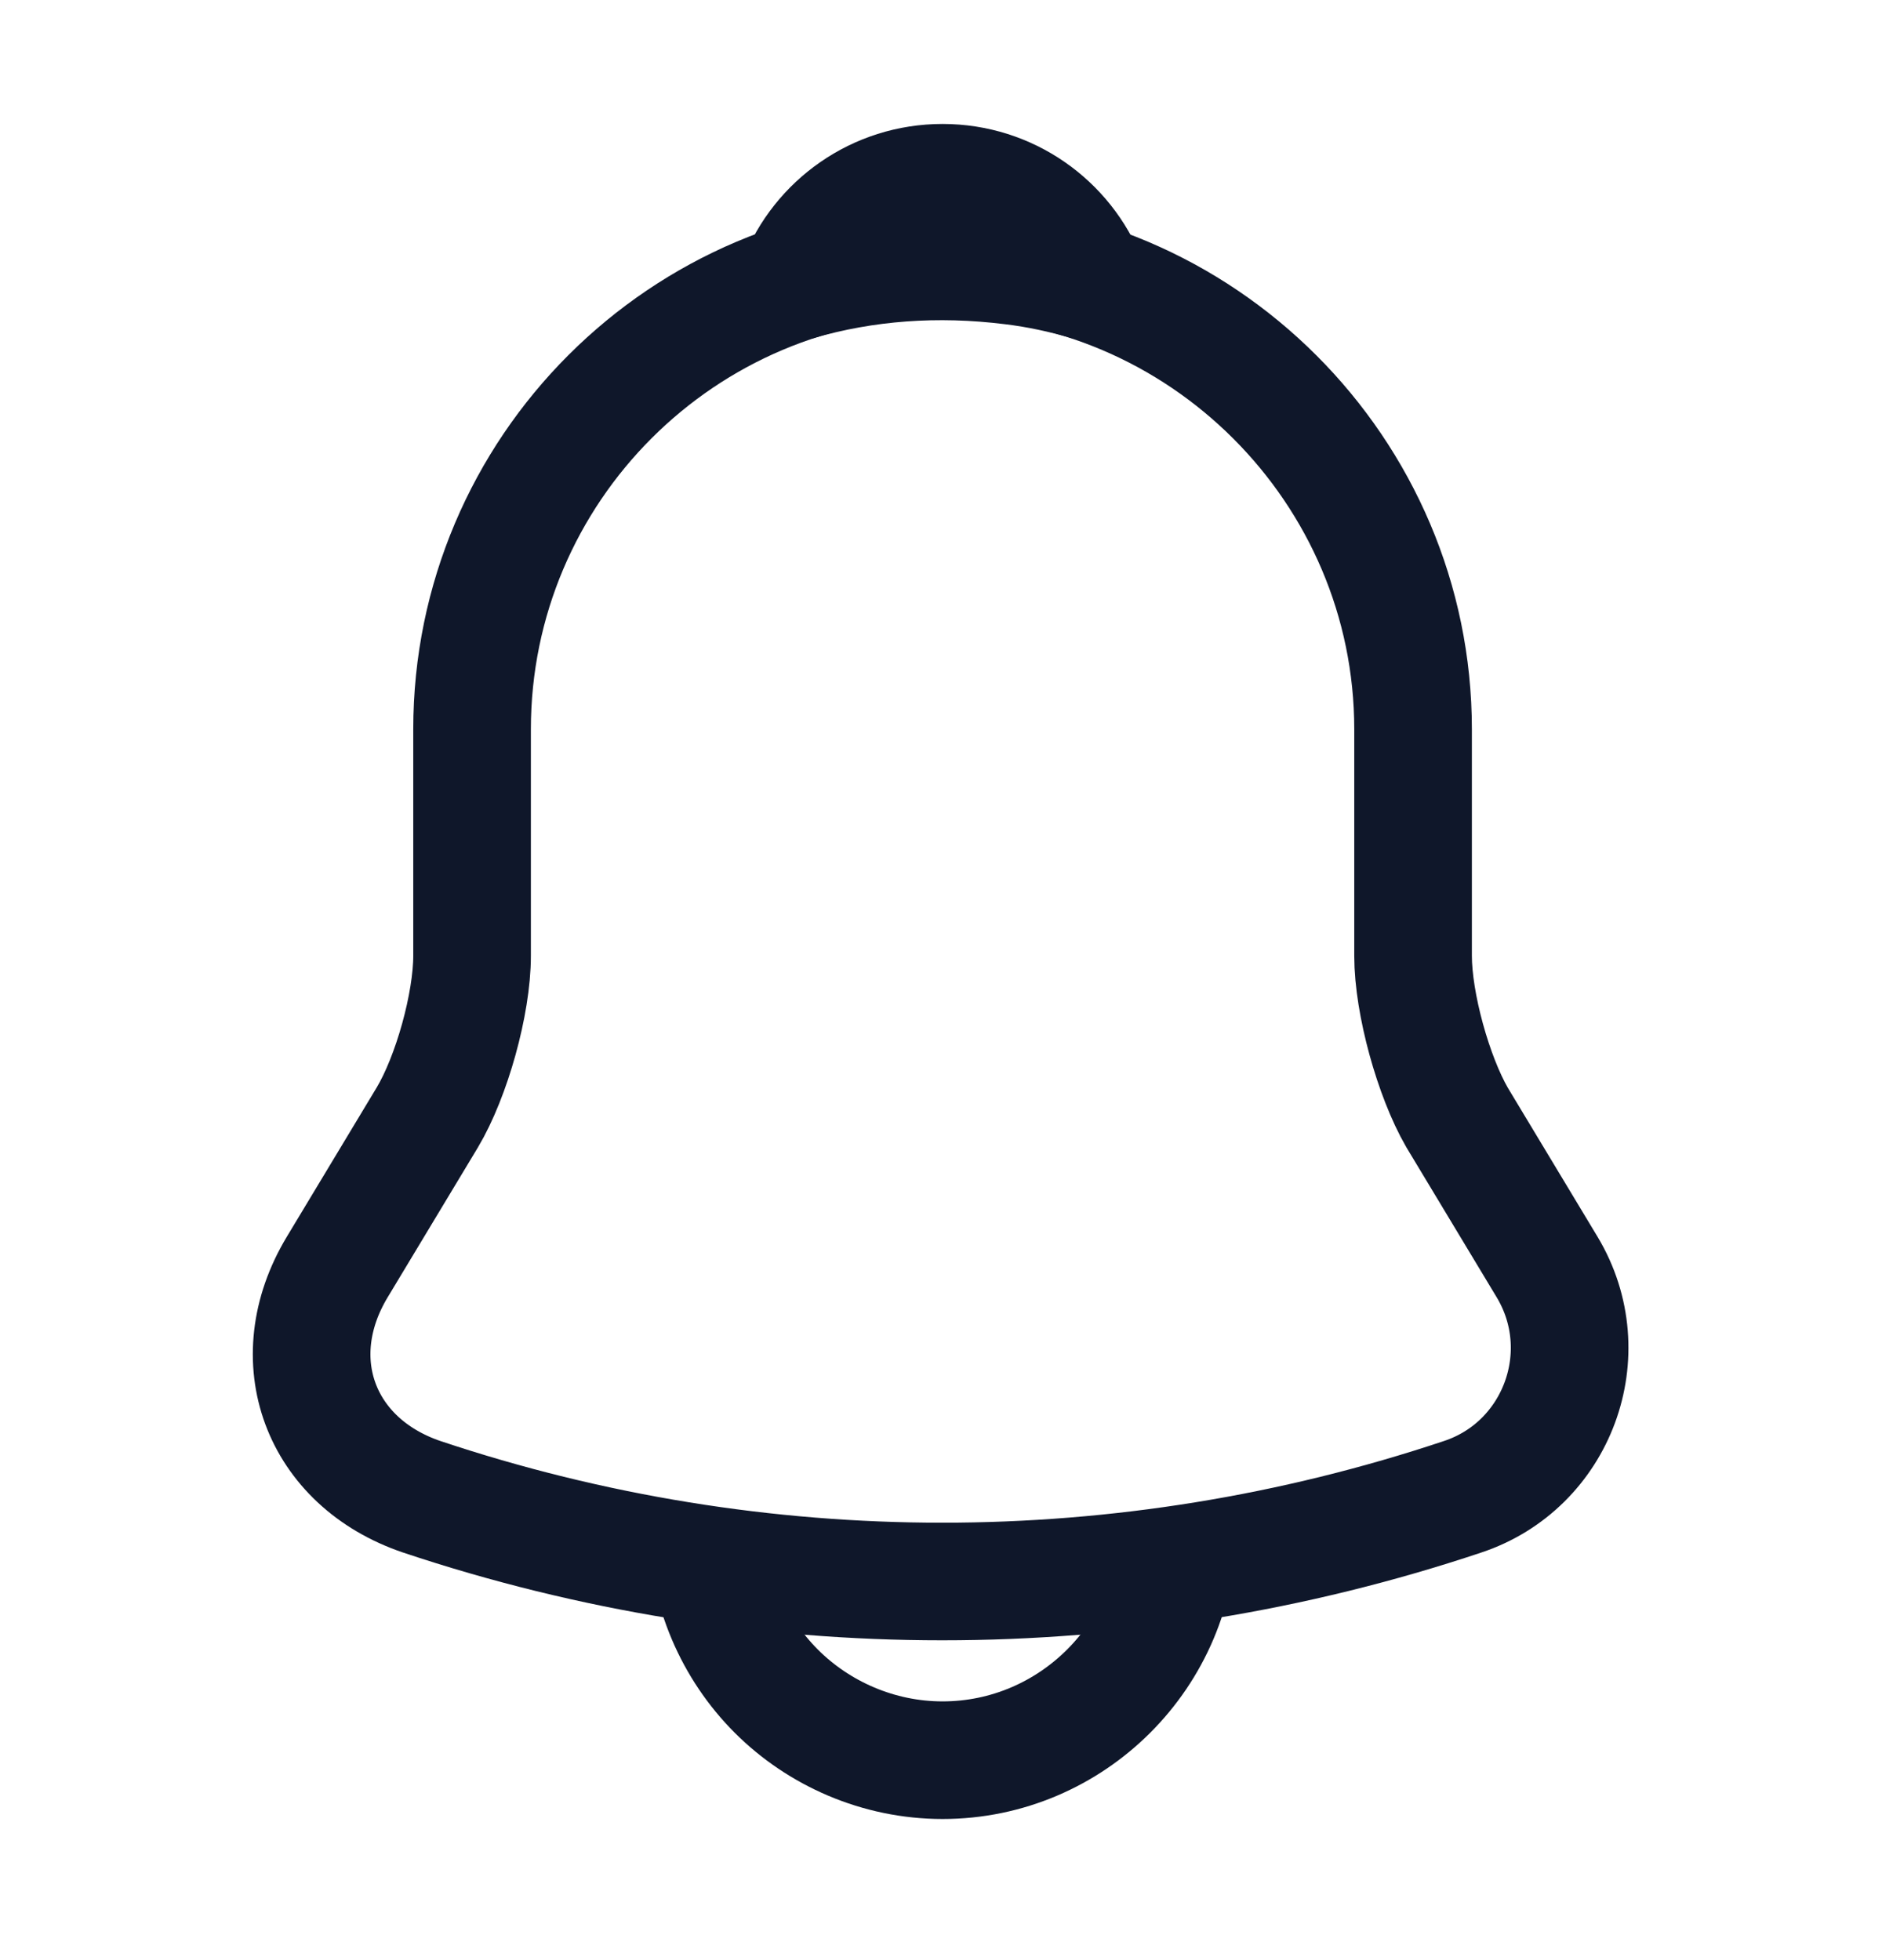<svg width="24" height="25" viewBox="0 0 24 25" fill="none" xmlns="http://www.w3.org/2000/svg">
<path d="M12.02 3.301C8.71 3.301 6.02 5.991 6.02 9.301V12.191C6.02 12.801 5.76 13.731 5.45 14.251L4.3 16.161C3.59 17.341 4.08 18.651 5.38 19.091C9.69 20.531 14.34 20.531 18.65 19.091C19.86 18.691 20.39 17.261 19.73 16.161L18.58 14.251C18.28 13.731 18.02 12.801 18.02 12.191V9.301C18.02 6.001 15.32 3.301 12.02 3.301Z" stroke="#0F172A" stroke-width="1.5" stroke-miterlimit="10" stroke-linecap="round"/>
<path d="M13.87 3.591C13.56 3.501 13.24 3.431 12.91 3.391C11.95 3.271 11.03 3.341 10.17 3.591C10.46 2.851 11.18 2.331 12.02 2.331C12.86 2.331 13.58 2.851 13.87 3.591Z" stroke="#0F172A" stroke-width="1.5" stroke-miterlimit="10" stroke-linecap="round" stroke-linejoin="round"/>
<path d="M15.02 19.45C15.02 21.1 13.67 22.45 12.02 22.45C11.2 22.45 10.44 22.11 9.9 21.57C9.36 21.03 9.02 20.27 9.02 19.45" stroke="#0F172A" stroke-width="1.5" stroke-miterlimit="10"/>
</svg>
